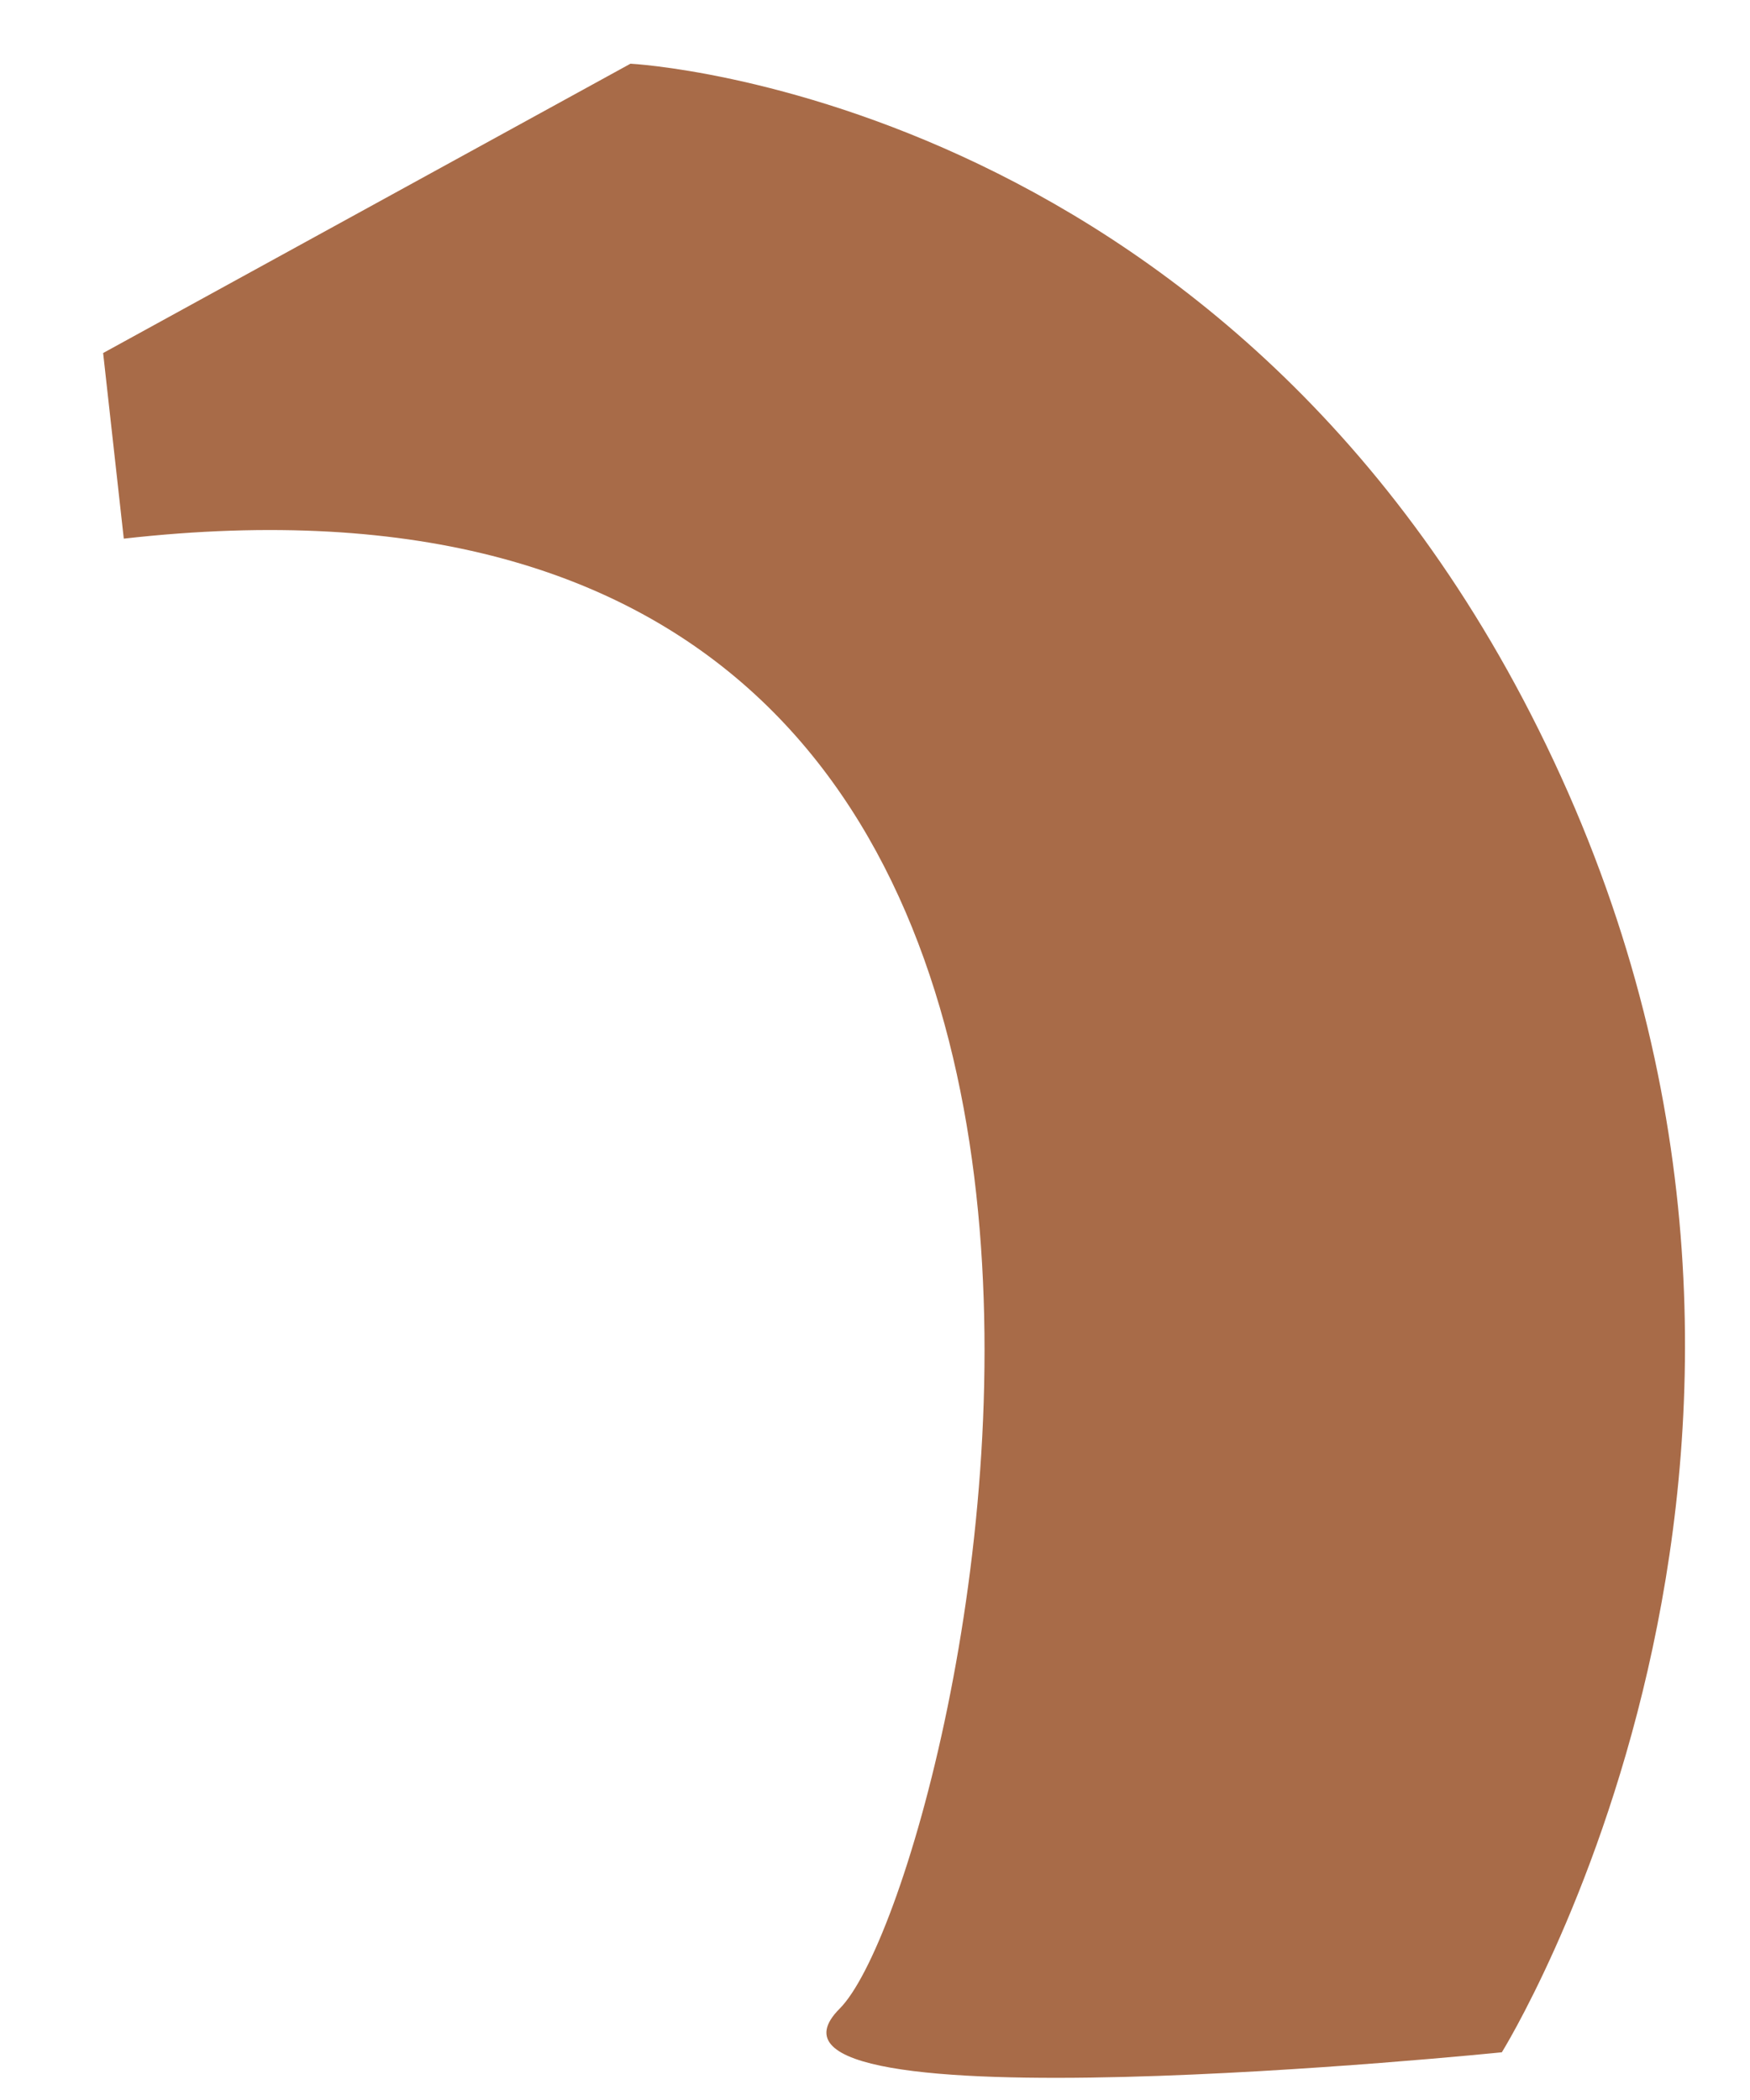 <?xml version="1.0" encoding="UTF-8" standalone="no"?><svg width='15' height='18' viewBox='0 0 15 18' fill='none' xmlns='http://www.w3.org/2000/svg'>
<path d='M1.061 4.617C11.252 3.465 8.263 16.151 7.197 17.217C6.135 18.279 12.873 17.591 12.873 17.591C12.873 17.591 16.038 12.502 13.38 6.657C10.723 0.813 5.404 0.546 5.404 0.546L0.884 3.026L1.061 4.617Z' fill='#A86B48'/>
</svg>
